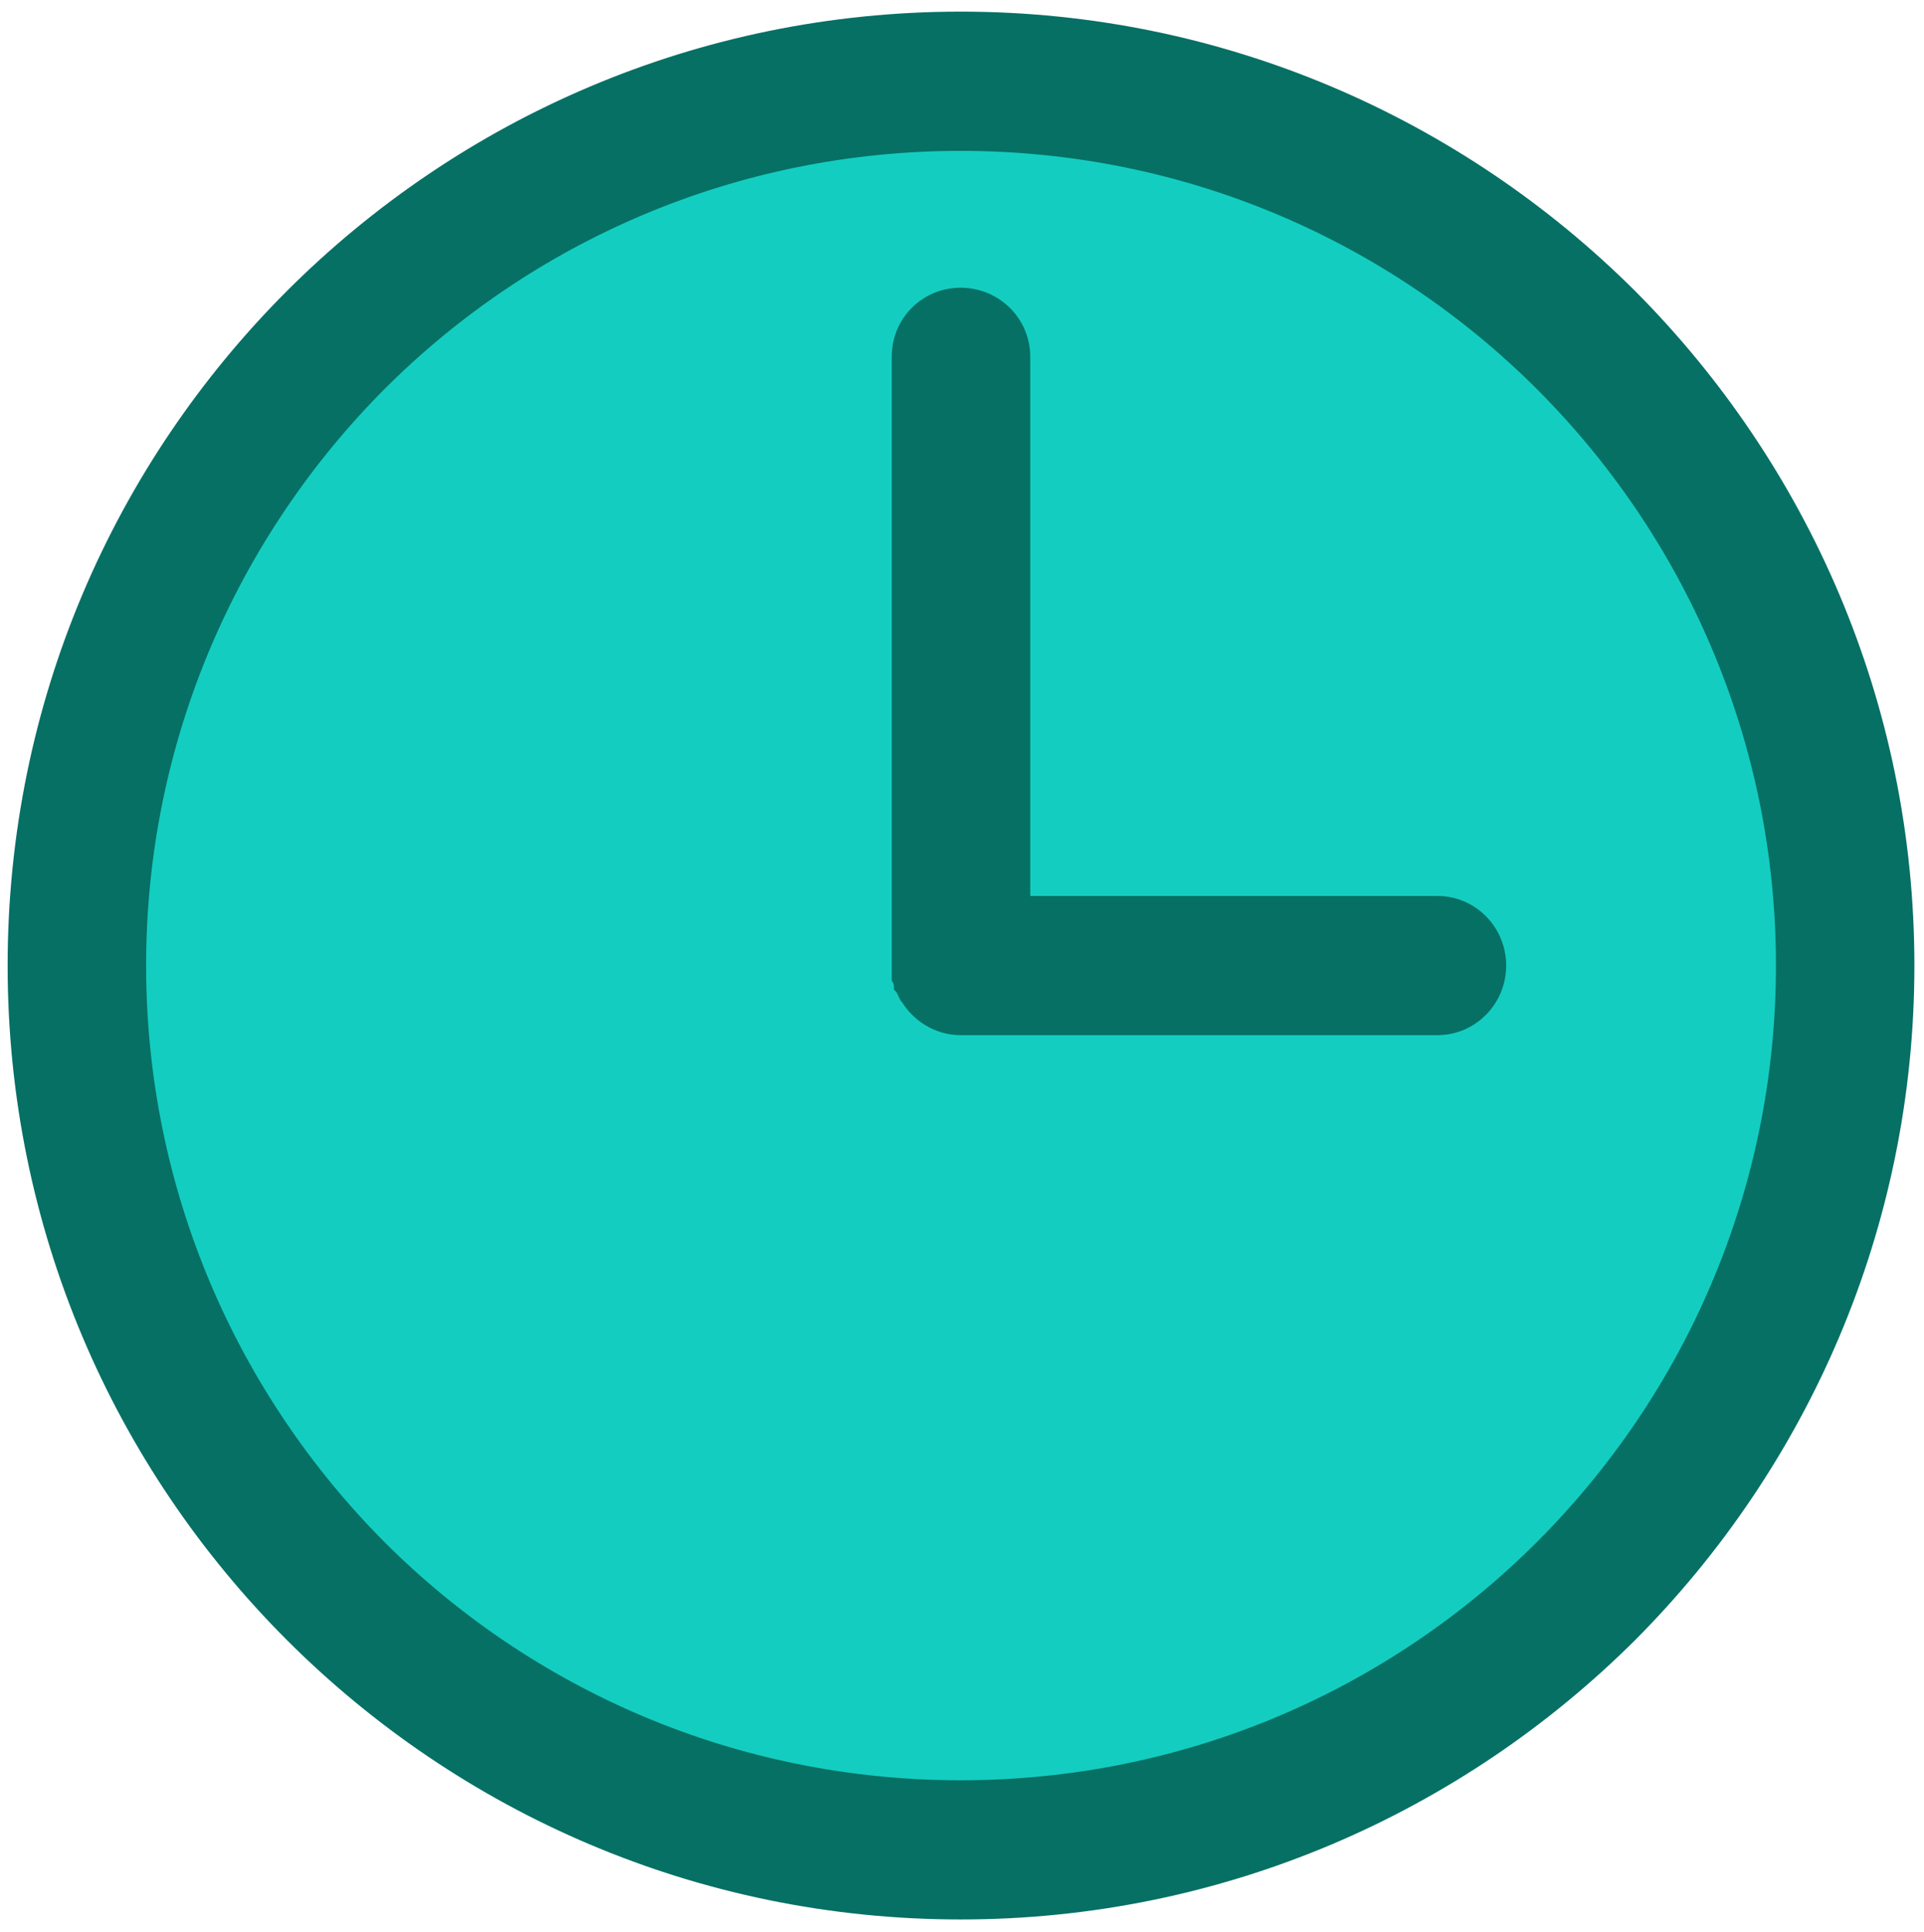 <svg width="259" height="260" viewBox="0 0 259 260" fill="none" xmlns="http://www.w3.org/2000/svg">
<path d="M245.146 131.853C245.146 194.724 194.181 245.692 131.313 245.692C68.445 245.692 17.48 194.724 17.48 131.853C17.48 68.983 68.445 18.015 131.313 18.015C194.181 18.015 245.146 68.983 245.146 131.853Z" fill="#13CEC0"/>
<path d="M208.667 50.613C188.347 30.294 160.286 17.808 129.322 17.808C98.358 17.808 70.296 30.288 49.976 50.613C29.754 70.933 17.171 98.994 17.171 129.958C17.171 160.922 29.748 188.984 49.976 209.309C70.296 229.629 98.358 242.114 129.322 242.114C160.286 242.114 188.347 229.629 208.667 209.309C228.986 188.99 241.57 160.929 241.57 129.958C241.57 98.994 228.992 70.933 208.667 50.613ZM193.48 123.088C197.254 123.088 200.254 126.184 200.254 129.958C200.254 133.732 197.254 136.829 193.48 136.829H129.516H129.322C126.804 136.829 124.579 135.378 123.419 133.348L123.322 133.25L123.226 133.056V132.957L123.128 132.762L123.03 132.568V132.47L122.932 132.276L122.835 132.177V131.982L122.738 131.786V131.689L122.639 131.496V131.3V131.202V131.105L122.542 131.006V130.812V130.616V130.446V130.348V130.154V129.958V47.998C122.542 44.224 125.542 41.224 129.315 41.224C133.088 41.224 136.187 44.224 136.187 47.998V123.088H193.48ZM129.322 4.066C164.059 4.066 195.511 18.193 218.342 40.932C241.082 63.769 255.207 95.221 255.207 129.958C255.207 164.696 241.082 196.148 218.342 218.985C195.504 241.724 164.059 255.849 129.322 255.849C94.583 255.849 63.139 241.724 40.399 218.985C17.562 196.148 3.528 164.702 3.528 129.958C3.528 95.221 17.556 63.769 40.392 40.932C63.139 18.193 94.583 4.066 129.322 4.066" fill="#067065"/>
<path d="M208.667 50.613C188.347 30.294 160.286 17.808 129.322 17.808C98.358 17.808 70.296 30.288 49.976 50.613C29.754 70.933 17.171 98.994 17.171 129.958C17.171 160.922 29.748 188.984 49.976 209.309C70.296 229.629 98.358 242.114 129.322 242.114C160.286 242.114 188.347 229.629 208.667 209.309C228.986 188.99 241.57 160.929 241.57 129.958C241.57 98.994 228.992 70.933 208.667 50.613ZM193.48 123.088C197.254 123.088 200.254 126.184 200.254 129.958C200.254 133.732 197.254 136.829 193.48 136.829H129.516H129.322C126.804 136.829 124.579 135.378 123.419 133.348L123.322 133.25L123.226 133.056V132.957L123.128 132.762L123.03 132.568V132.47L122.932 132.276L122.835 132.177V131.982L122.738 131.786V131.689L122.639 131.496V131.3V131.202V131.105L122.542 131.006V130.812V130.616V130.446V130.348V130.154V129.958V47.998C122.542 44.224 125.542 41.224 129.315 41.224C133.088 41.224 136.187 44.224 136.187 47.998V123.088H193.48ZM129.322 4.066C164.059 4.066 195.511 18.193 218.342 40.932C241.082 63.769 255.207 95.221 255.207 129.958C255.207 164.696 241.082 196.148 218.342 218.985C195.504 241.724 164.059 255.849 129.322 255.849C94.583 255.849 63.139 241.724 40.399 218.985C17.562 196.148 3.528 164.702 3.528 129.958C3.528 95.221 17.556 63.769 40.392 40.932C63.139 18.193 94.583 4.066 129.322 4.066V4.066Z" stroke="#067065" stroke-width="5" stroke-miterlimit="10"/>
</svg>
